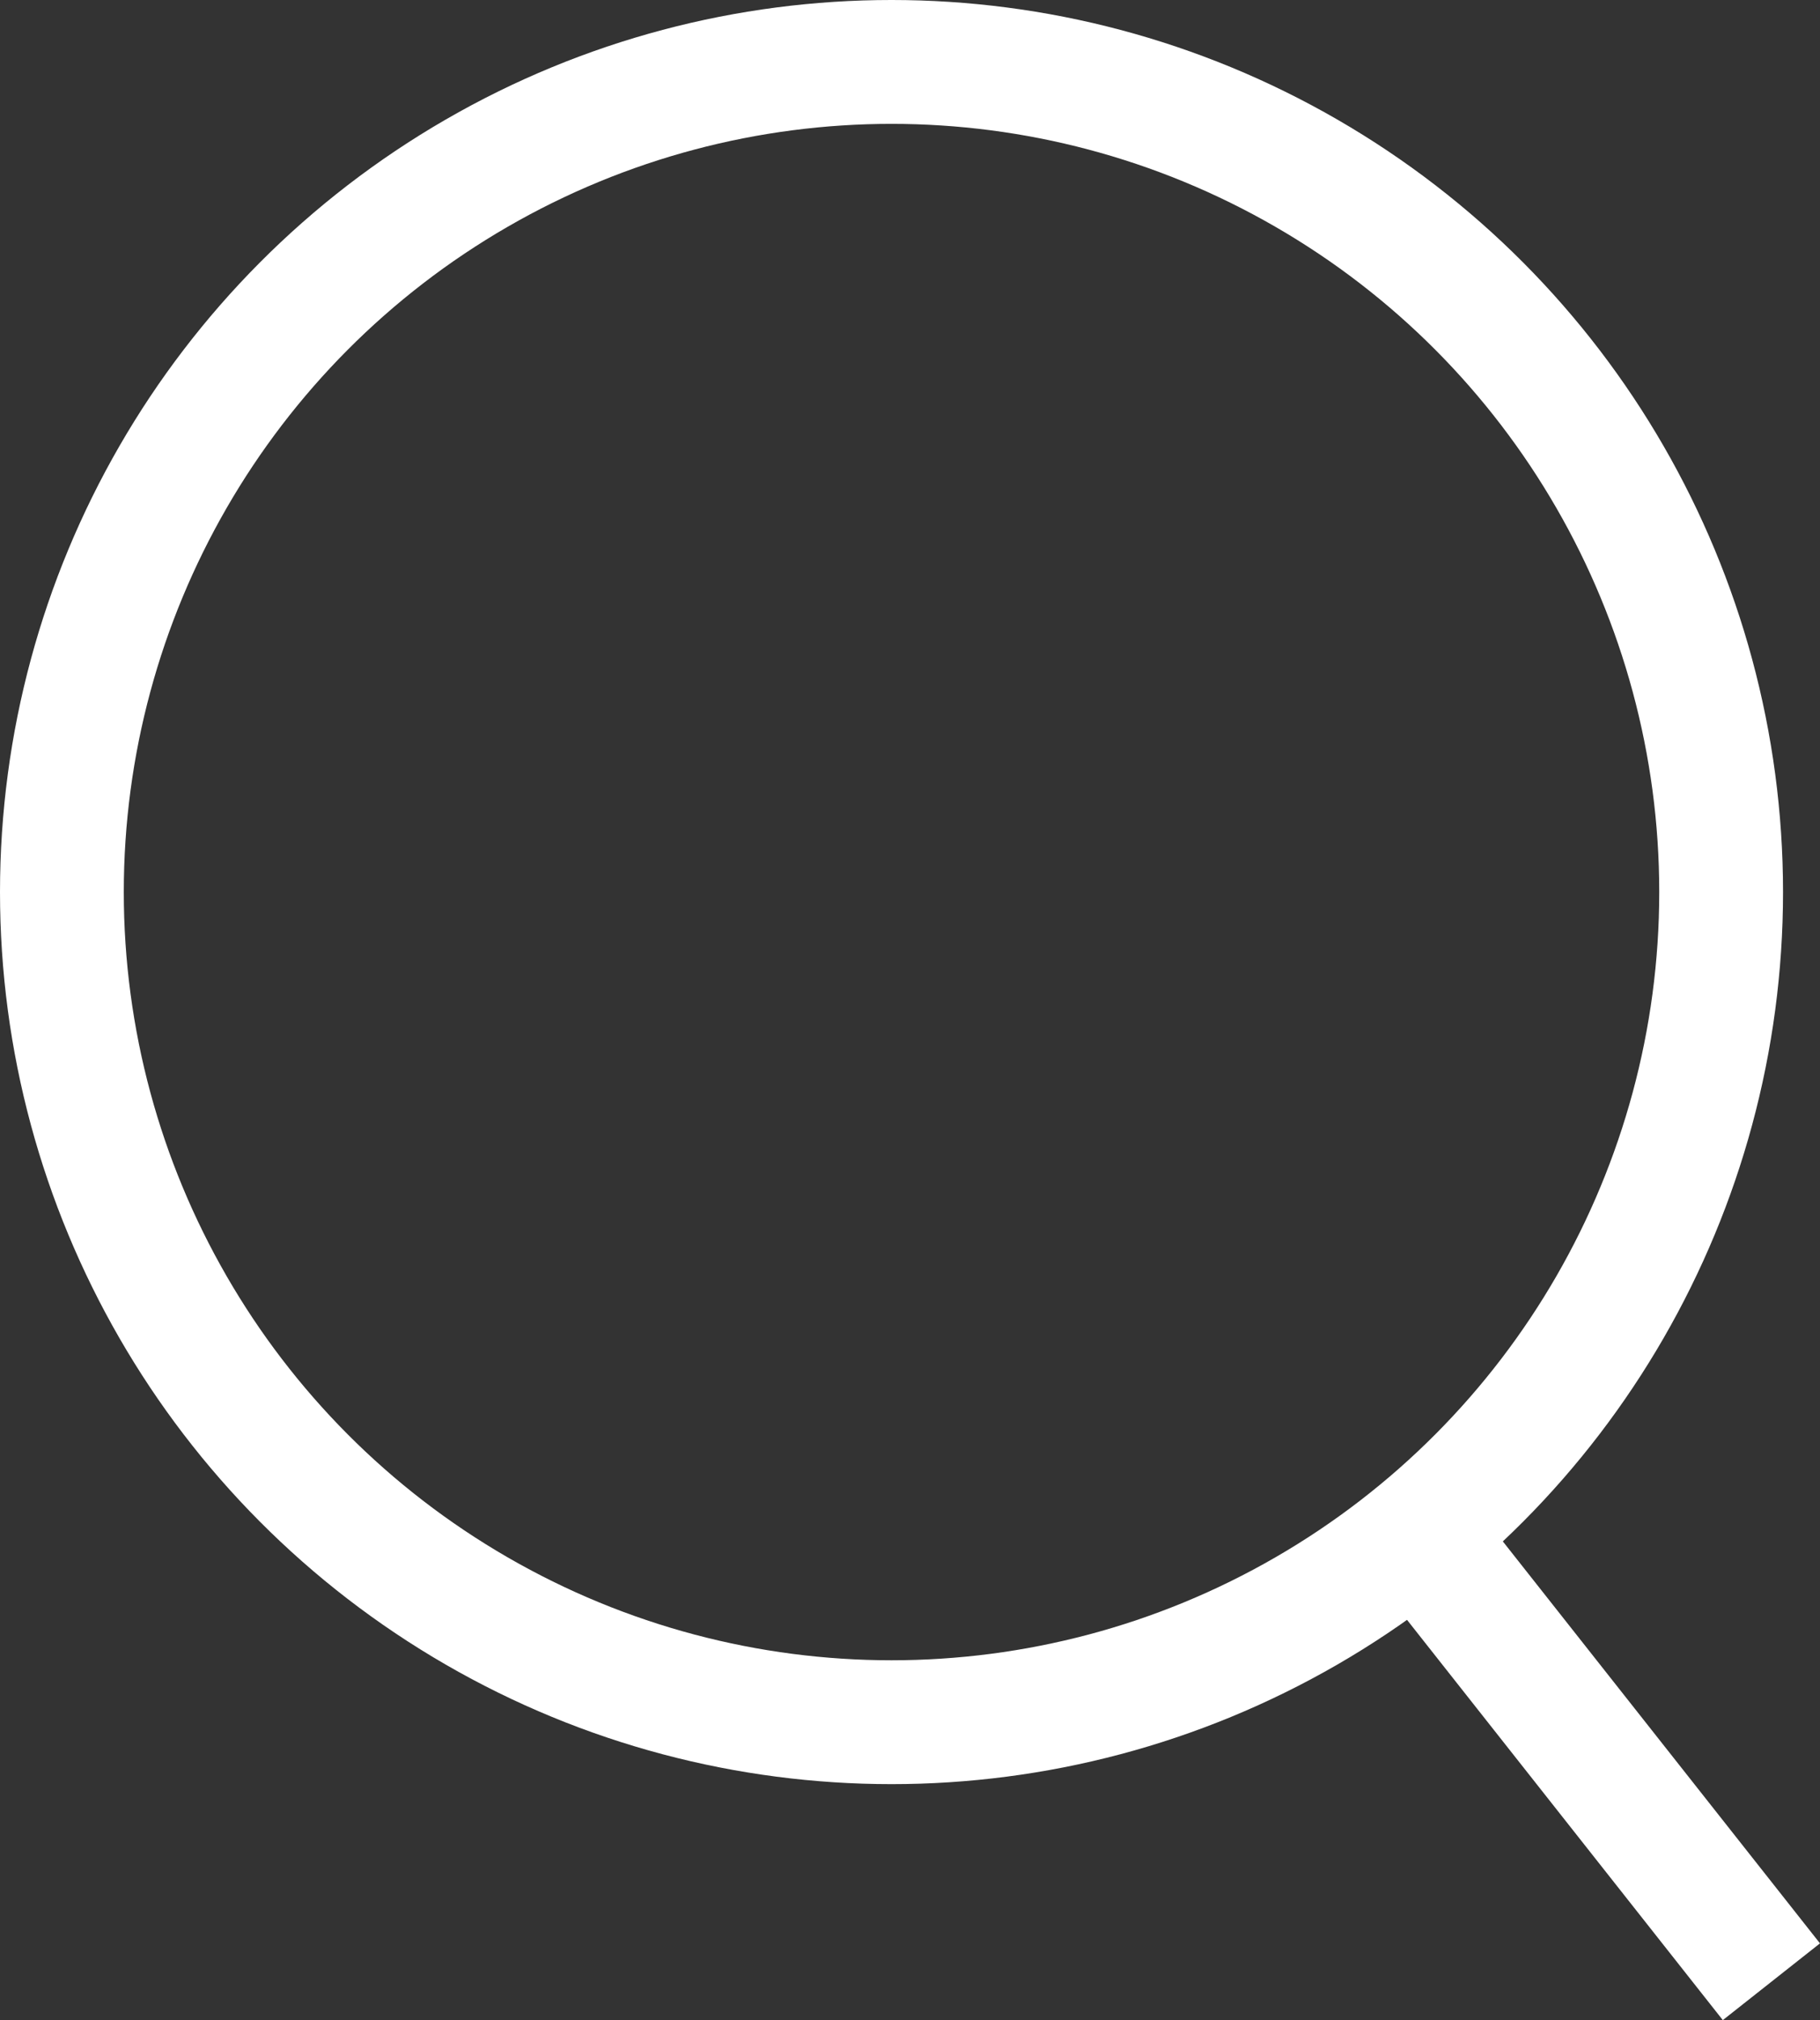<svg id="Group_4243" data-name="Group 4243" xmlns="http://www.w3.org/2000/svg" width="22.054" height="24.465" viewBox="0 0 22.054 24.465">
  <rect x="0" y="0" width="22.054" height="24.465" fill="#333333" stroke="none"/>
  <g id="Group_9" data-name="Group 9">
    <g id="Ellipse_5" data-name="Ellipse 5" fill="none" stroke="#fff" stroke-width="1.5">
      <circle cx="10.803" cy="10.803" r="10.803" stroke="none"/>
      <circle cx="10.803" cy="10.803" r="10.053" fill="none"/>
    </g>
    <path id="Path_6" data-name="Path 6" d="M1190.031,72.906l4.44,5.624" transform="translate(-1173.006 -54.531)" fill="none" stroke="#fff" stroke-width="1.5"/>
  </g>
</svg>
